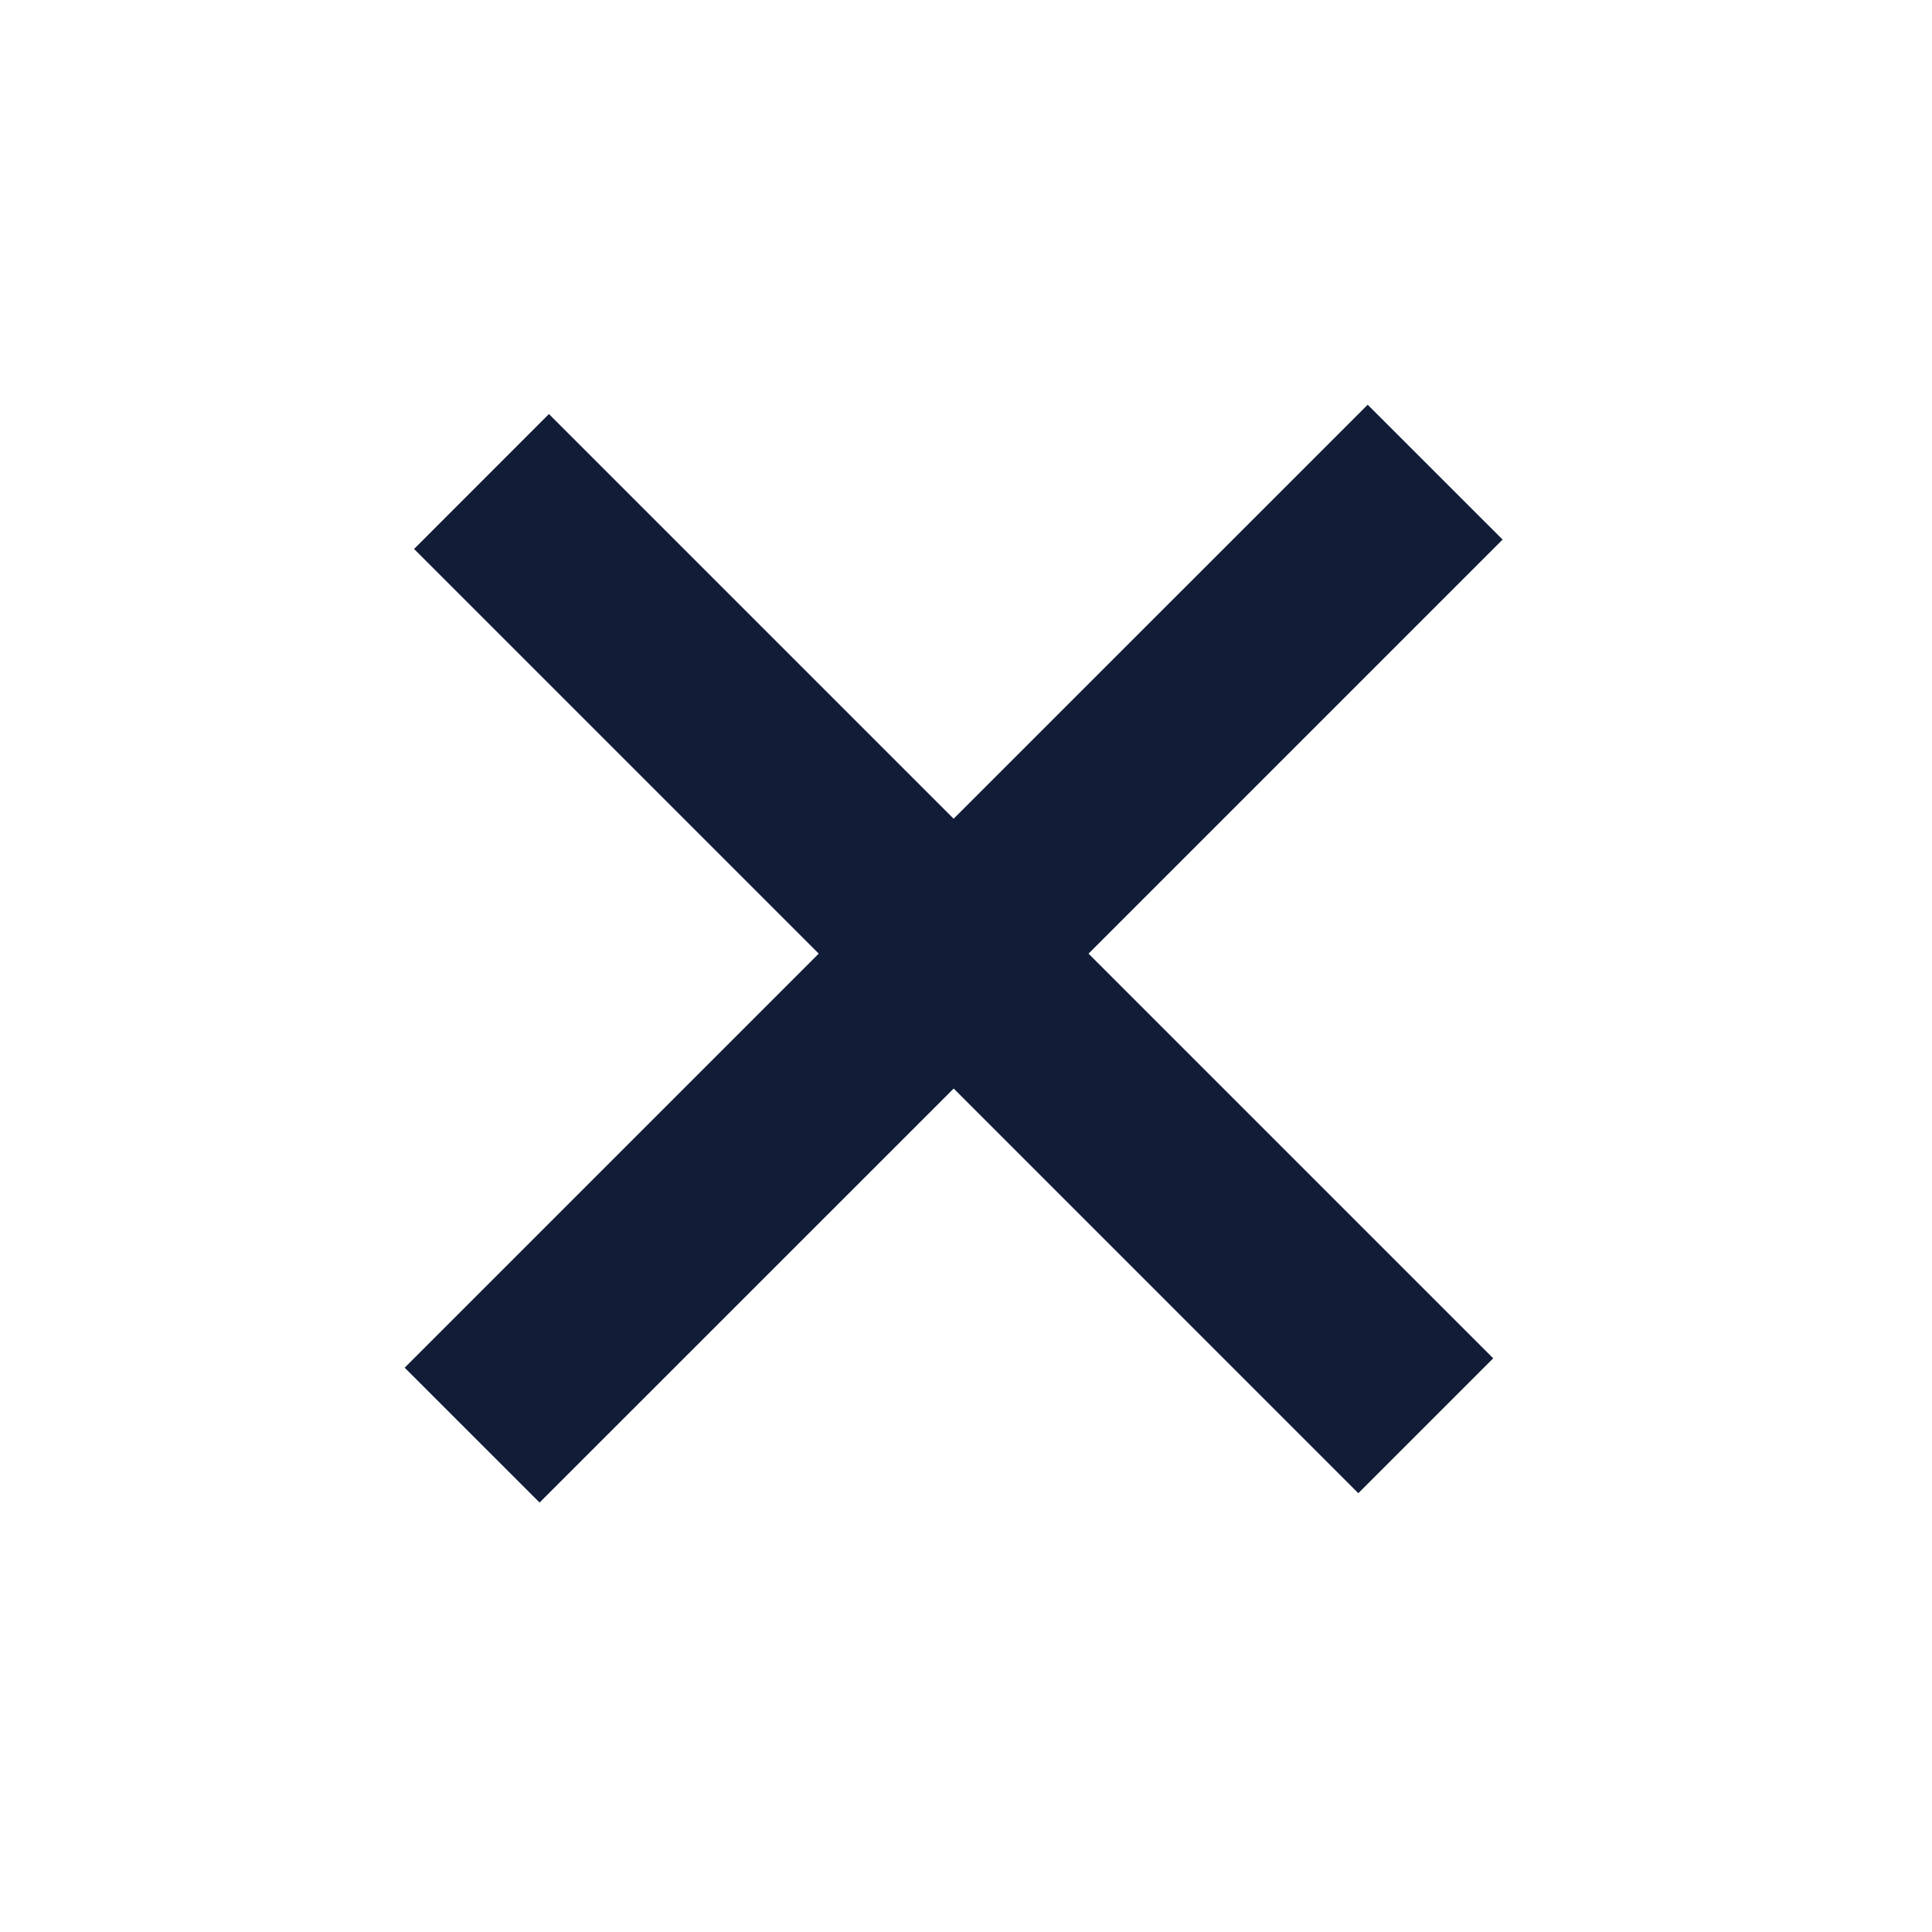 <svg width="35" height="35" fill="none" xmlns="http://www.w3.org/2000/svg"><path d="M9.945 7.501l7.331 7.331 7.501-7.5 2.444 2.443-7.501 7.501 7.331 7.331-2.444 2.444-7.33-7.331-7.502 7.5-2.444-2.443 7.501-7.501-7.331-7.331L9.945 7.5z" fill="#111C37"/></svg>